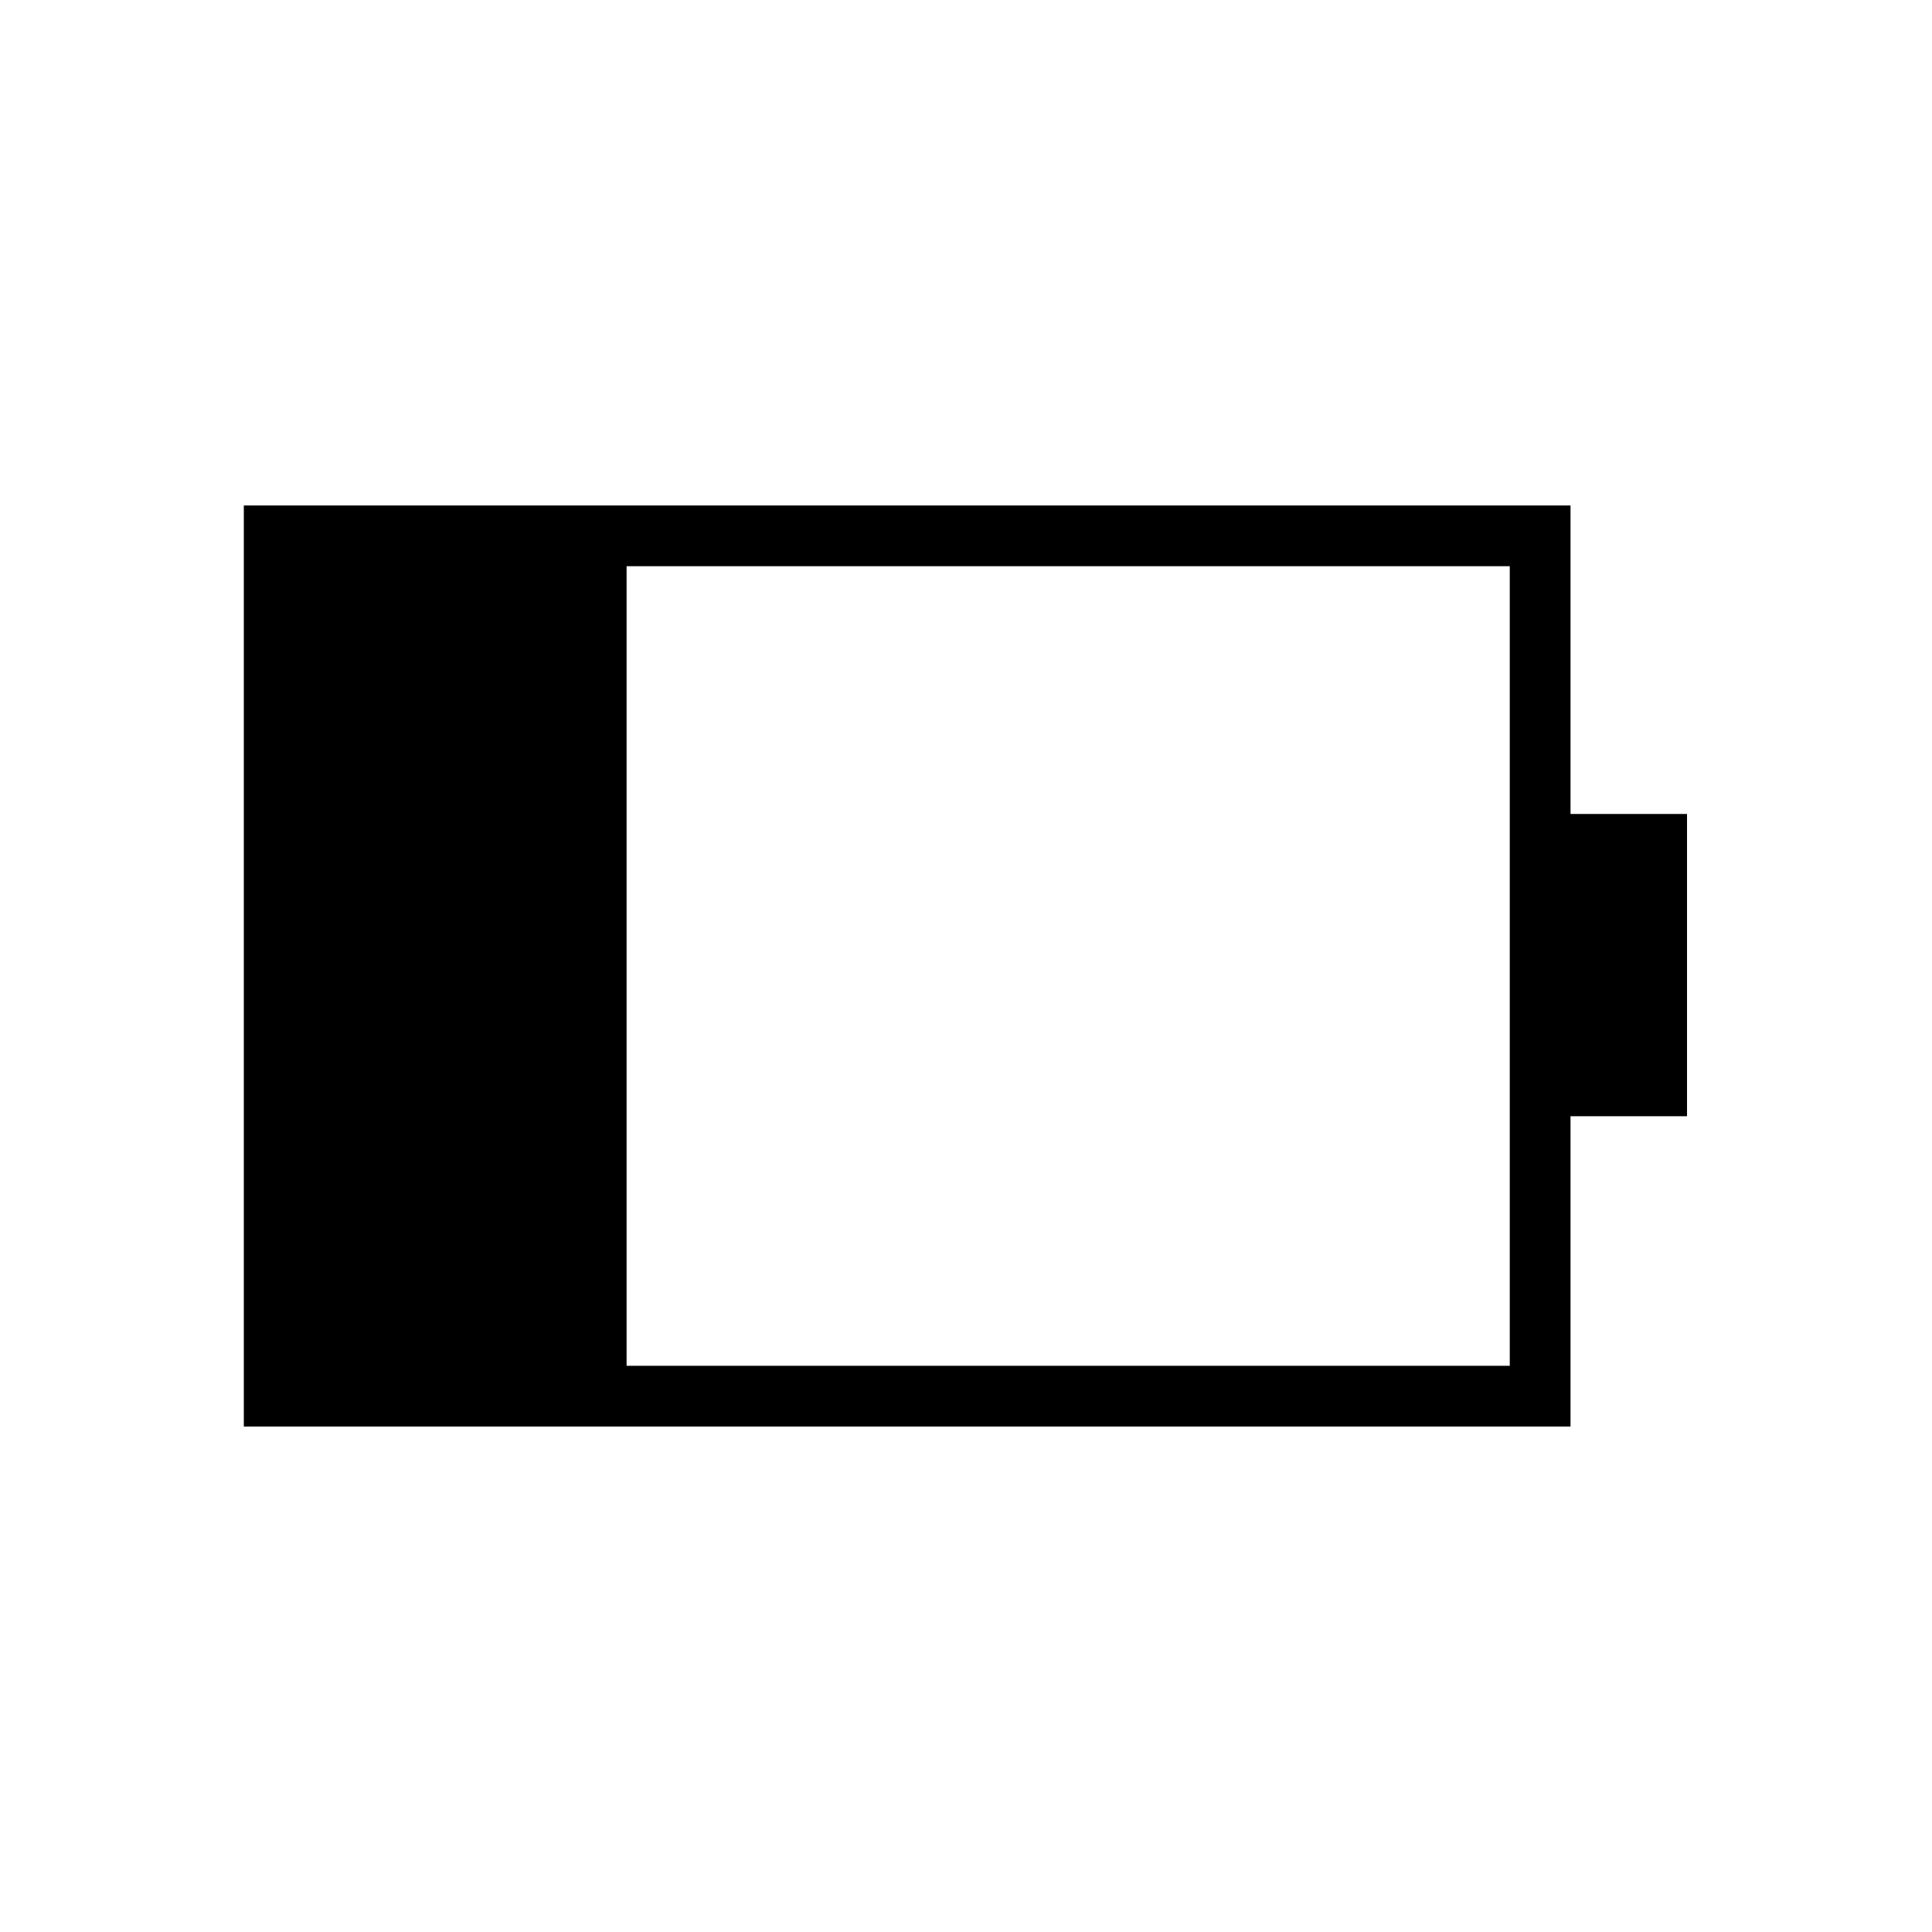 <svg xmlns="http://www.w3.org/2000/svg" height="48" viewBox="0 -960 960 960" width="48"><path d="M311.35-281.35h438.84v-397.3H311.35v397.3Zm-190.2 30.2v-457.7h659.23v153.31h57.89v150.19h-57.89v154.2H121.15Z"/></svg>